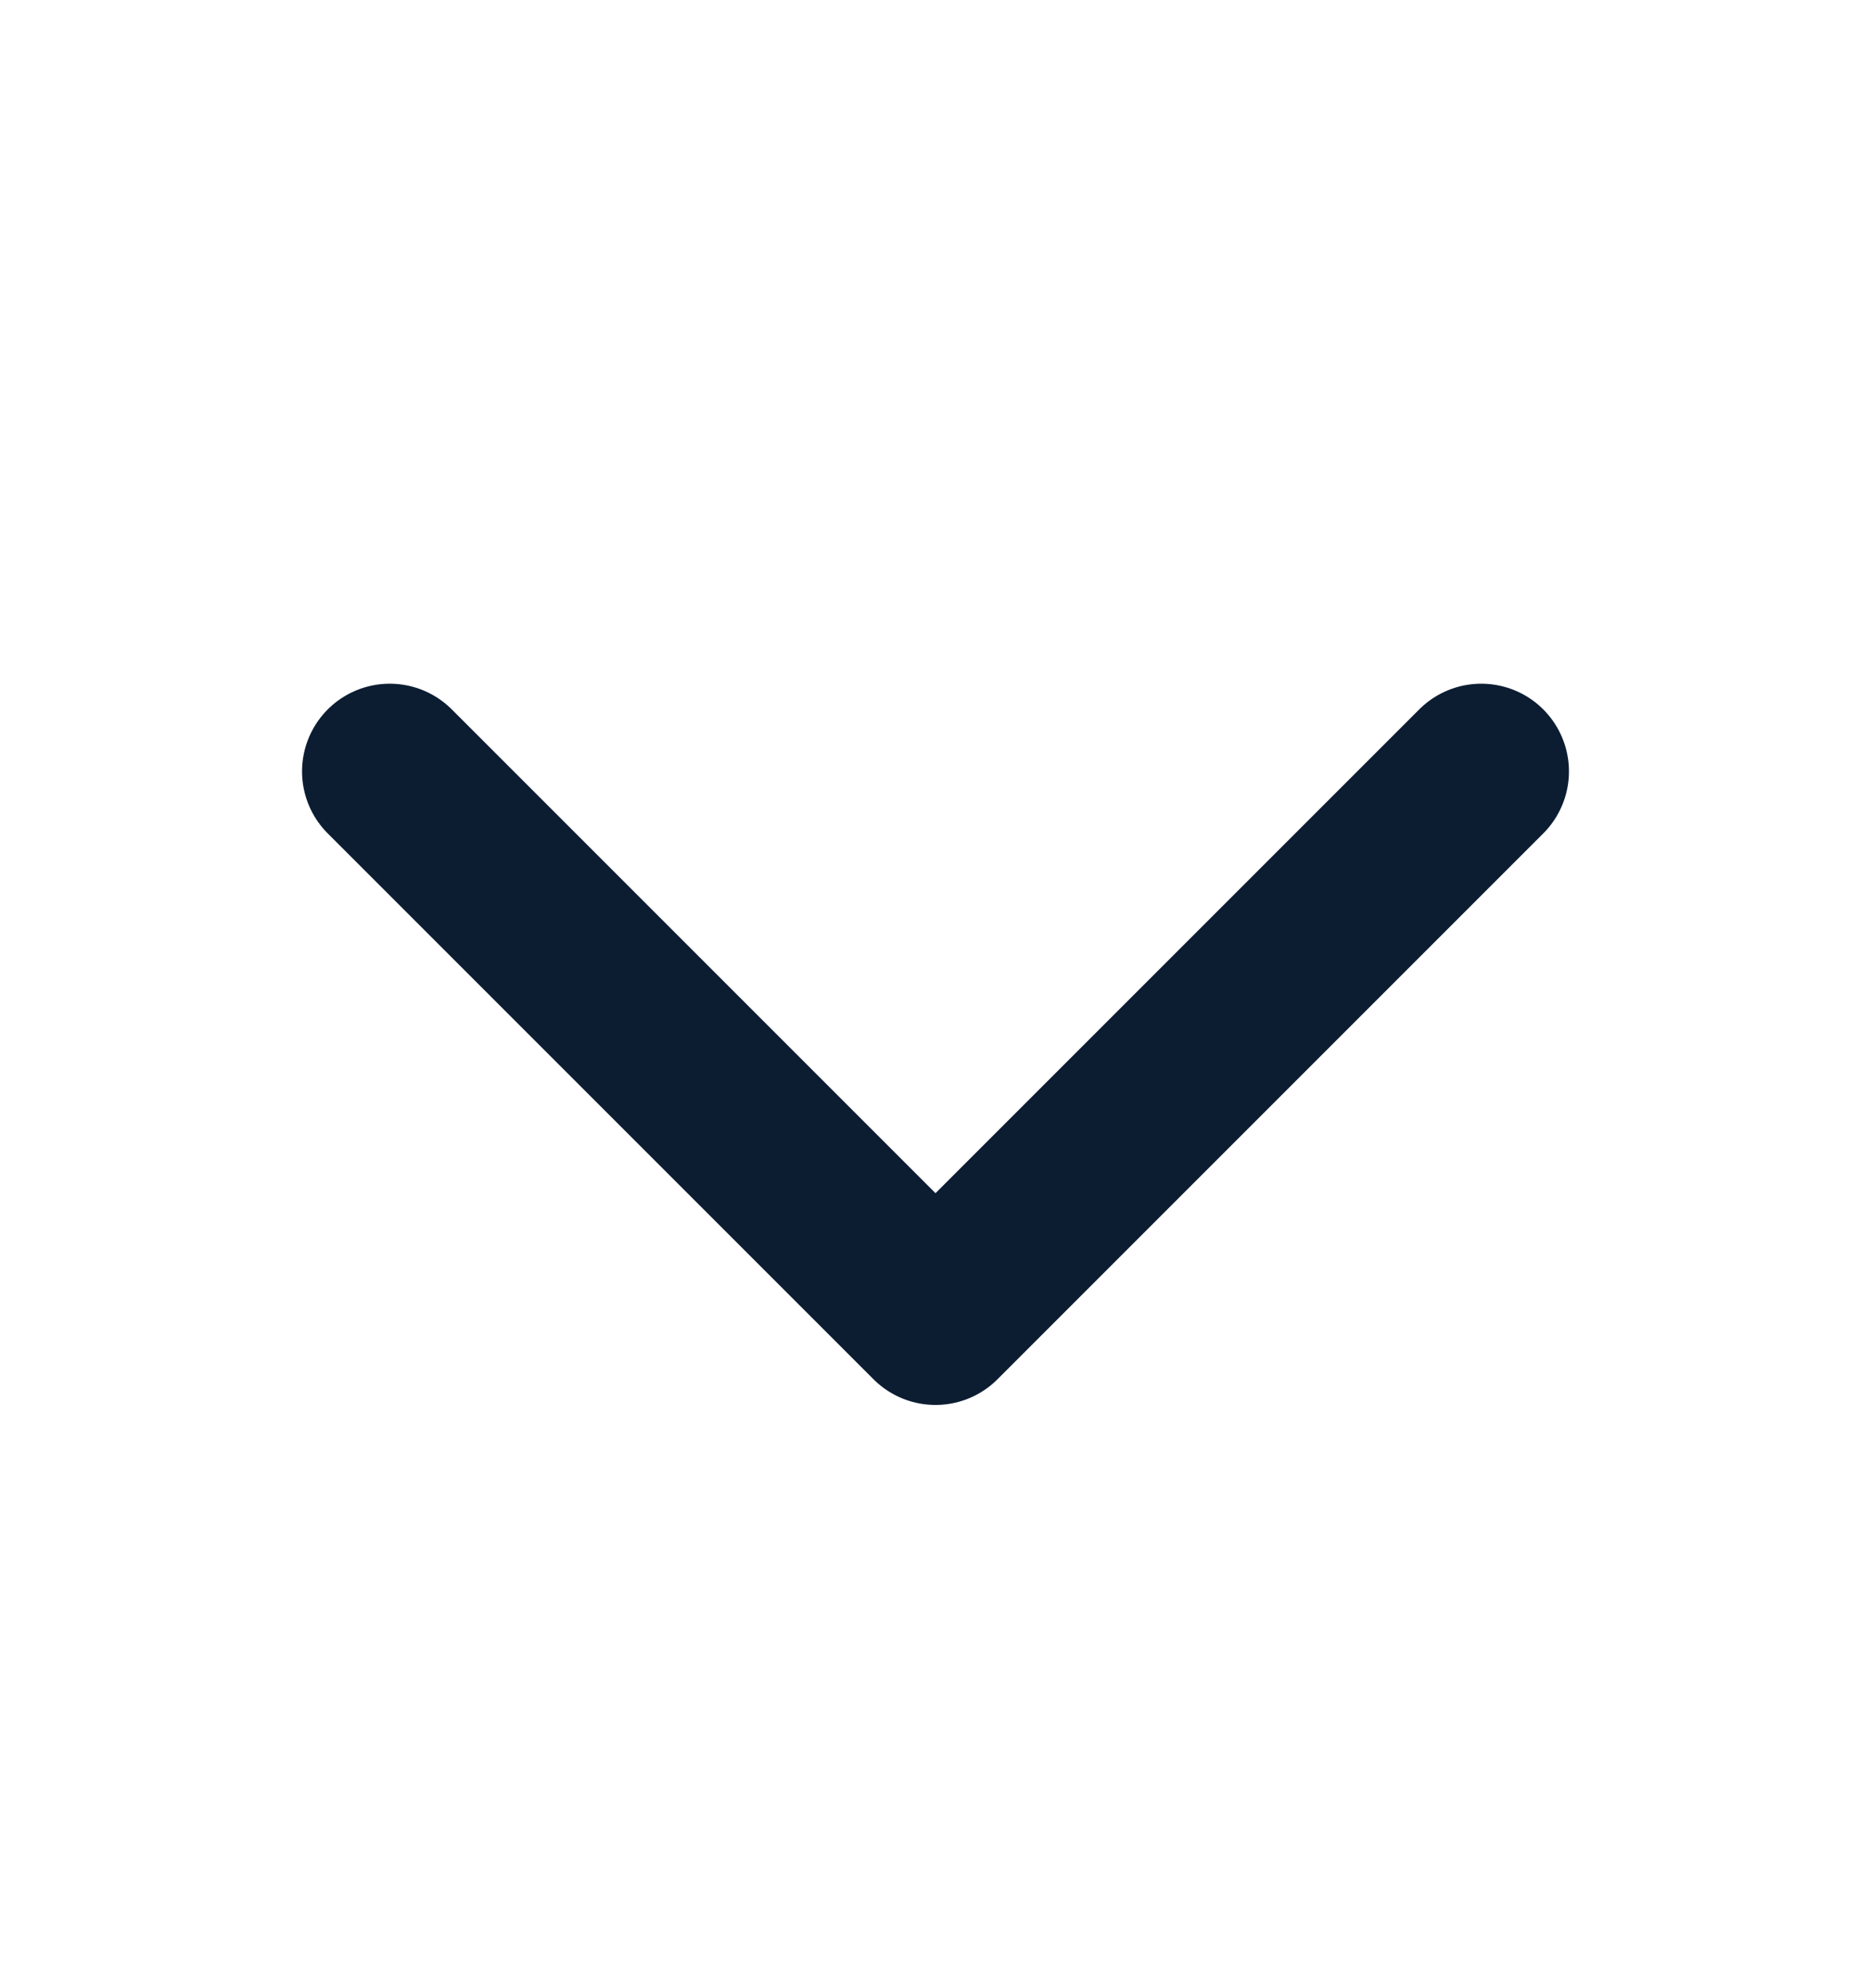 <svg width="16" height="17" viewBox="0 0 16 17" fill="none" xmlns="http://www.w3.org/2000/svg">
<path d="M3.333 6.596L8 11.263L12.667 6.596" stroke="#0C1D32" stroke-width="1.5" stroke-linecap="round" stroke-linejoin="round"/>
</svg>
